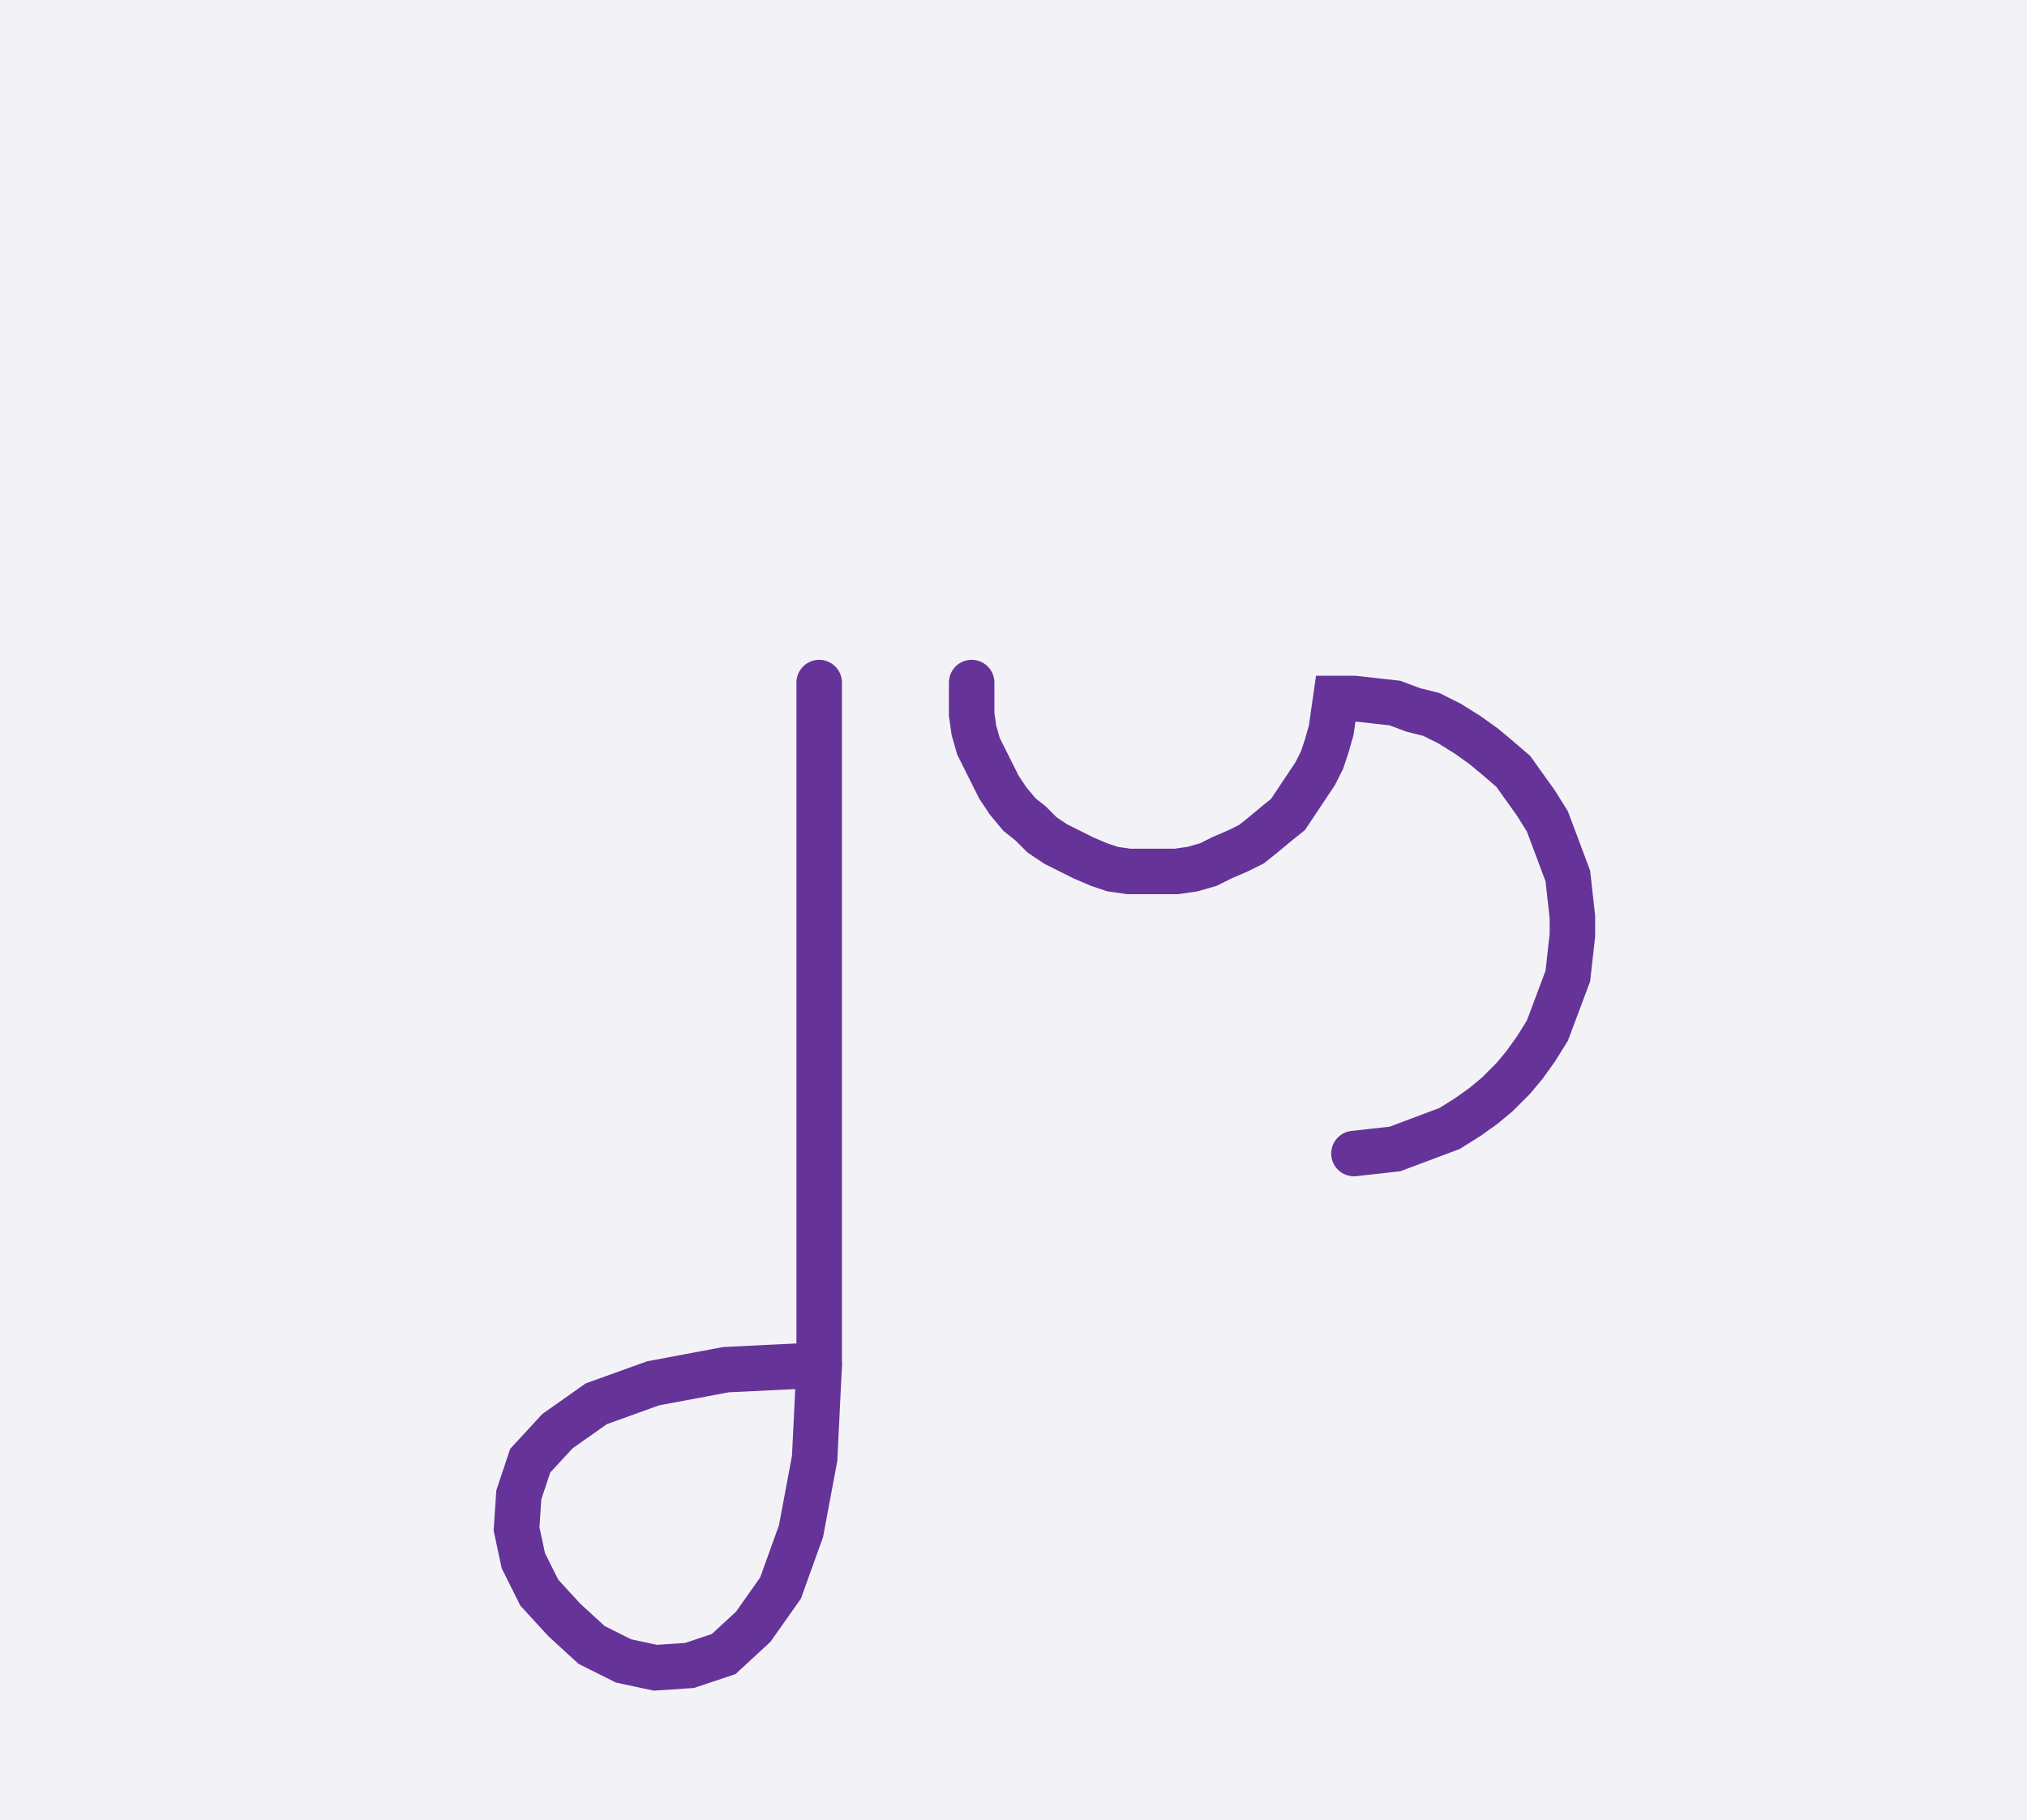<svg xmlns="http://www.w3.org/2000/svg" width="89.078" height="80.0" style="fill:none; stroke-linecap:round;">
    <rect width="100%" height="100%" fill="#F3F3F7" />
<path stroke="#663399" stroke-width="2" d="M 90,50" />
<path stroke="#663399" stroke-width="2" d="M 36,30 36,60" />
<path stroke="#663399" stroke-width="2" d="M 36,60 35.8,64.1 35.2,67.3 34.3,69.8 33.1,71.5 31.8,72.7 30.3,73.2 28.8,73.3 27.4,73 26,72.3 24.8,71.2 23.7,70 23,68.6 22.7,67.2 22.8,65.7 23.3,64.2 24.5,62.9 26.2,61.7 28.7,60.8 31.9,60.2 36,60" />
<path stroke="#663399" stroke-width="2" d="M 42.7,70" />
<path stroke="#663399" stroke-width="2" d="M 42.7,30 42.7,30.7 42.7,31.4 42.8,32.1 43,32.8 43.3,33.4 43.6,34 43.9,34.6 44.3,35.2 44.8,35.8 45.3,36.2 45.8,36.7 46.4,37.1 47,37.4 47.6,37.7 48.3,38 48.9,38.2 49.6,38.3 50.3,38.3 51,38.3 51.7,38.3 52.4,38.2 53.1,38 53.7,37.7 54.4,37.4 55,37.1 55.5,36.7 56.1,36.2 56.6,35.8 57,35.2 57.4,34.6 57.8,34 58.1,33.4 58.3,32.8 58.5,32.1 58.6,31.4 58.7,30.7 59.5,30.7 60.4,30.8 61.3,30.9 62.1,31.2 62.9,31.4 63.7,31.8 64.5,32.3 65.2,32.8 65.8,33.3 66.5,33.9 67,34.6 67.5,35.3 68,36.1 68.3,36.9 68.6,37.7 68.9,38.5 69,39.4 69.1,40.3 69.1,41.1 69,42 68.9,42.9 68.6,43.7 68.3,44.5 68,45.3 67.5,46.1 67,46.8 66.5,47.4 65.8,48.1 65.2,48.6 64.5,49.1 63.7,49.6 62.9,49.9 62.1,50.2 61.3,50.5 60.4,50.6 59.5,50.7" />
</svg>